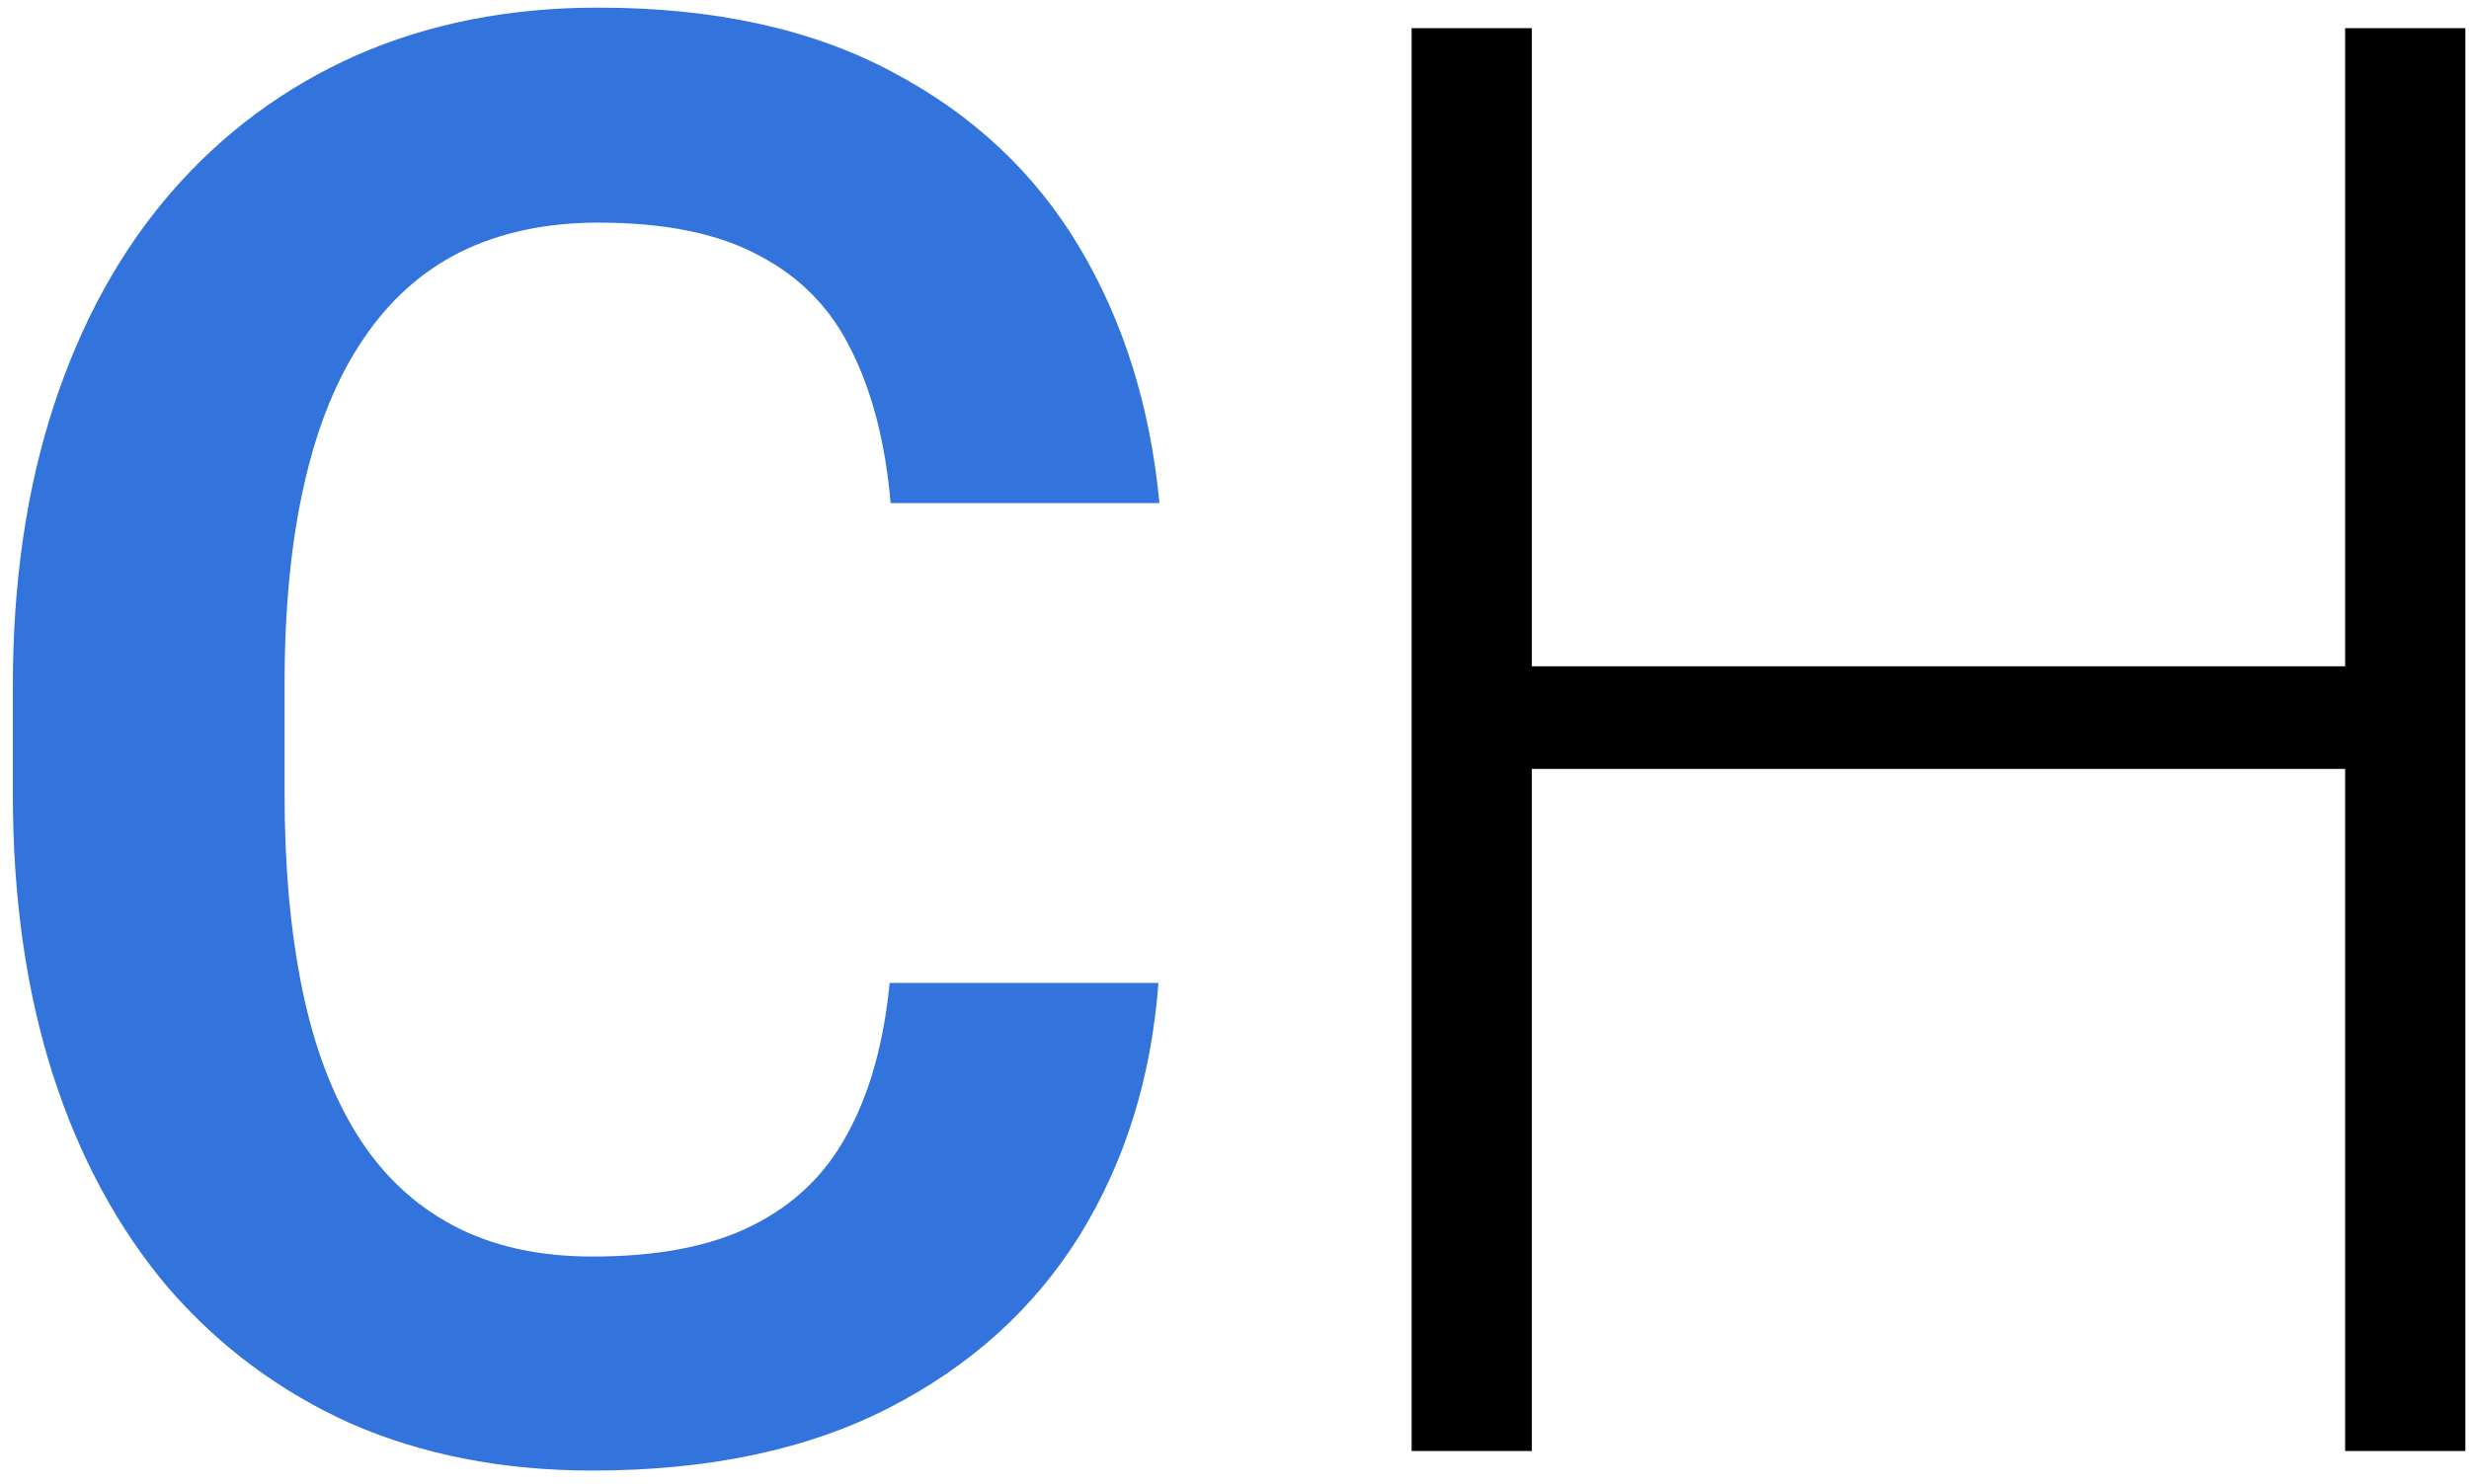 <svg width="148" height="89" viewBox="0 0 148 89" fill="none" xmlns="http://www.w3.org/2000/svg">
<path d="M53.328 58.934H69.441C69.012 64.637 67.43 69.695 64.695 74.109C61.961 78.484 58.152 81.922 53.27 84.422C48.387 86.922 42.469 88.172 35.516 88.172C30.164 88.172 25.34 87.234 21.043 85.359C16.785 83.445 13.133 80.731 10.086 77.215C7.078 73.66 4.773 69.402 3.172 64.441C1.57 59.441 0.77 53.836 0.77 47.625V41.121C0.77 34.91 1.59 29.305 3.23 24.305C4.871 19.305 7.215 15.047 10.262 11.531C13.348 7.977 17.039 5.242 21.336 3.328C25.672 1.414 30.516 0.457 35.867 0.457C42.82 0.457 48.699 1.746 53.504 4.324C58.309 6.863 62.039 10.359 64.695 14.812C67.352 19.266 68.953 24.383 69.5 30.164H53.387C53.074 26.57 52.293 23.523 51.043 21.023C49.832 18.523 47.996 16.629 45.535 15.34C43.113 14.012 39.891 13.348 35.867 13.348C32.742 13.348 29.988 13.934 27.605 15.105C25.262 16.277 23.309 18.035 21.746 20.379C20.184 22.684 19.012 25.574 18.23 29.051C17.449 32.488 17.059 36.473 17.059 41.004V47.625C17.059 51.961 17.41 55.848 18.113 59.285C18.816 62.723 19.91 65.633 21.395 68.016C22.879 70.398 24.793 72.215 27.137 73.465C29.48 74.715 32.273 75.34 35.516 75.34C39.461 75.34 42.664 74.715 45.125 73.465C47.625 72.215 49.52 70.379 50.809 67.957C52.137 65.535 52.977 62.527 53.328 58.934Z" fill="#3273DC"/>
<path d="M141.98 39.949V46.102H90.125V39.949H141.98ZM91.824 1.688V87H84.617V1.688H91.824ZM147.781 1.688V87H140.574V1.688H147.781Z" fill="black"/>
</svg>
